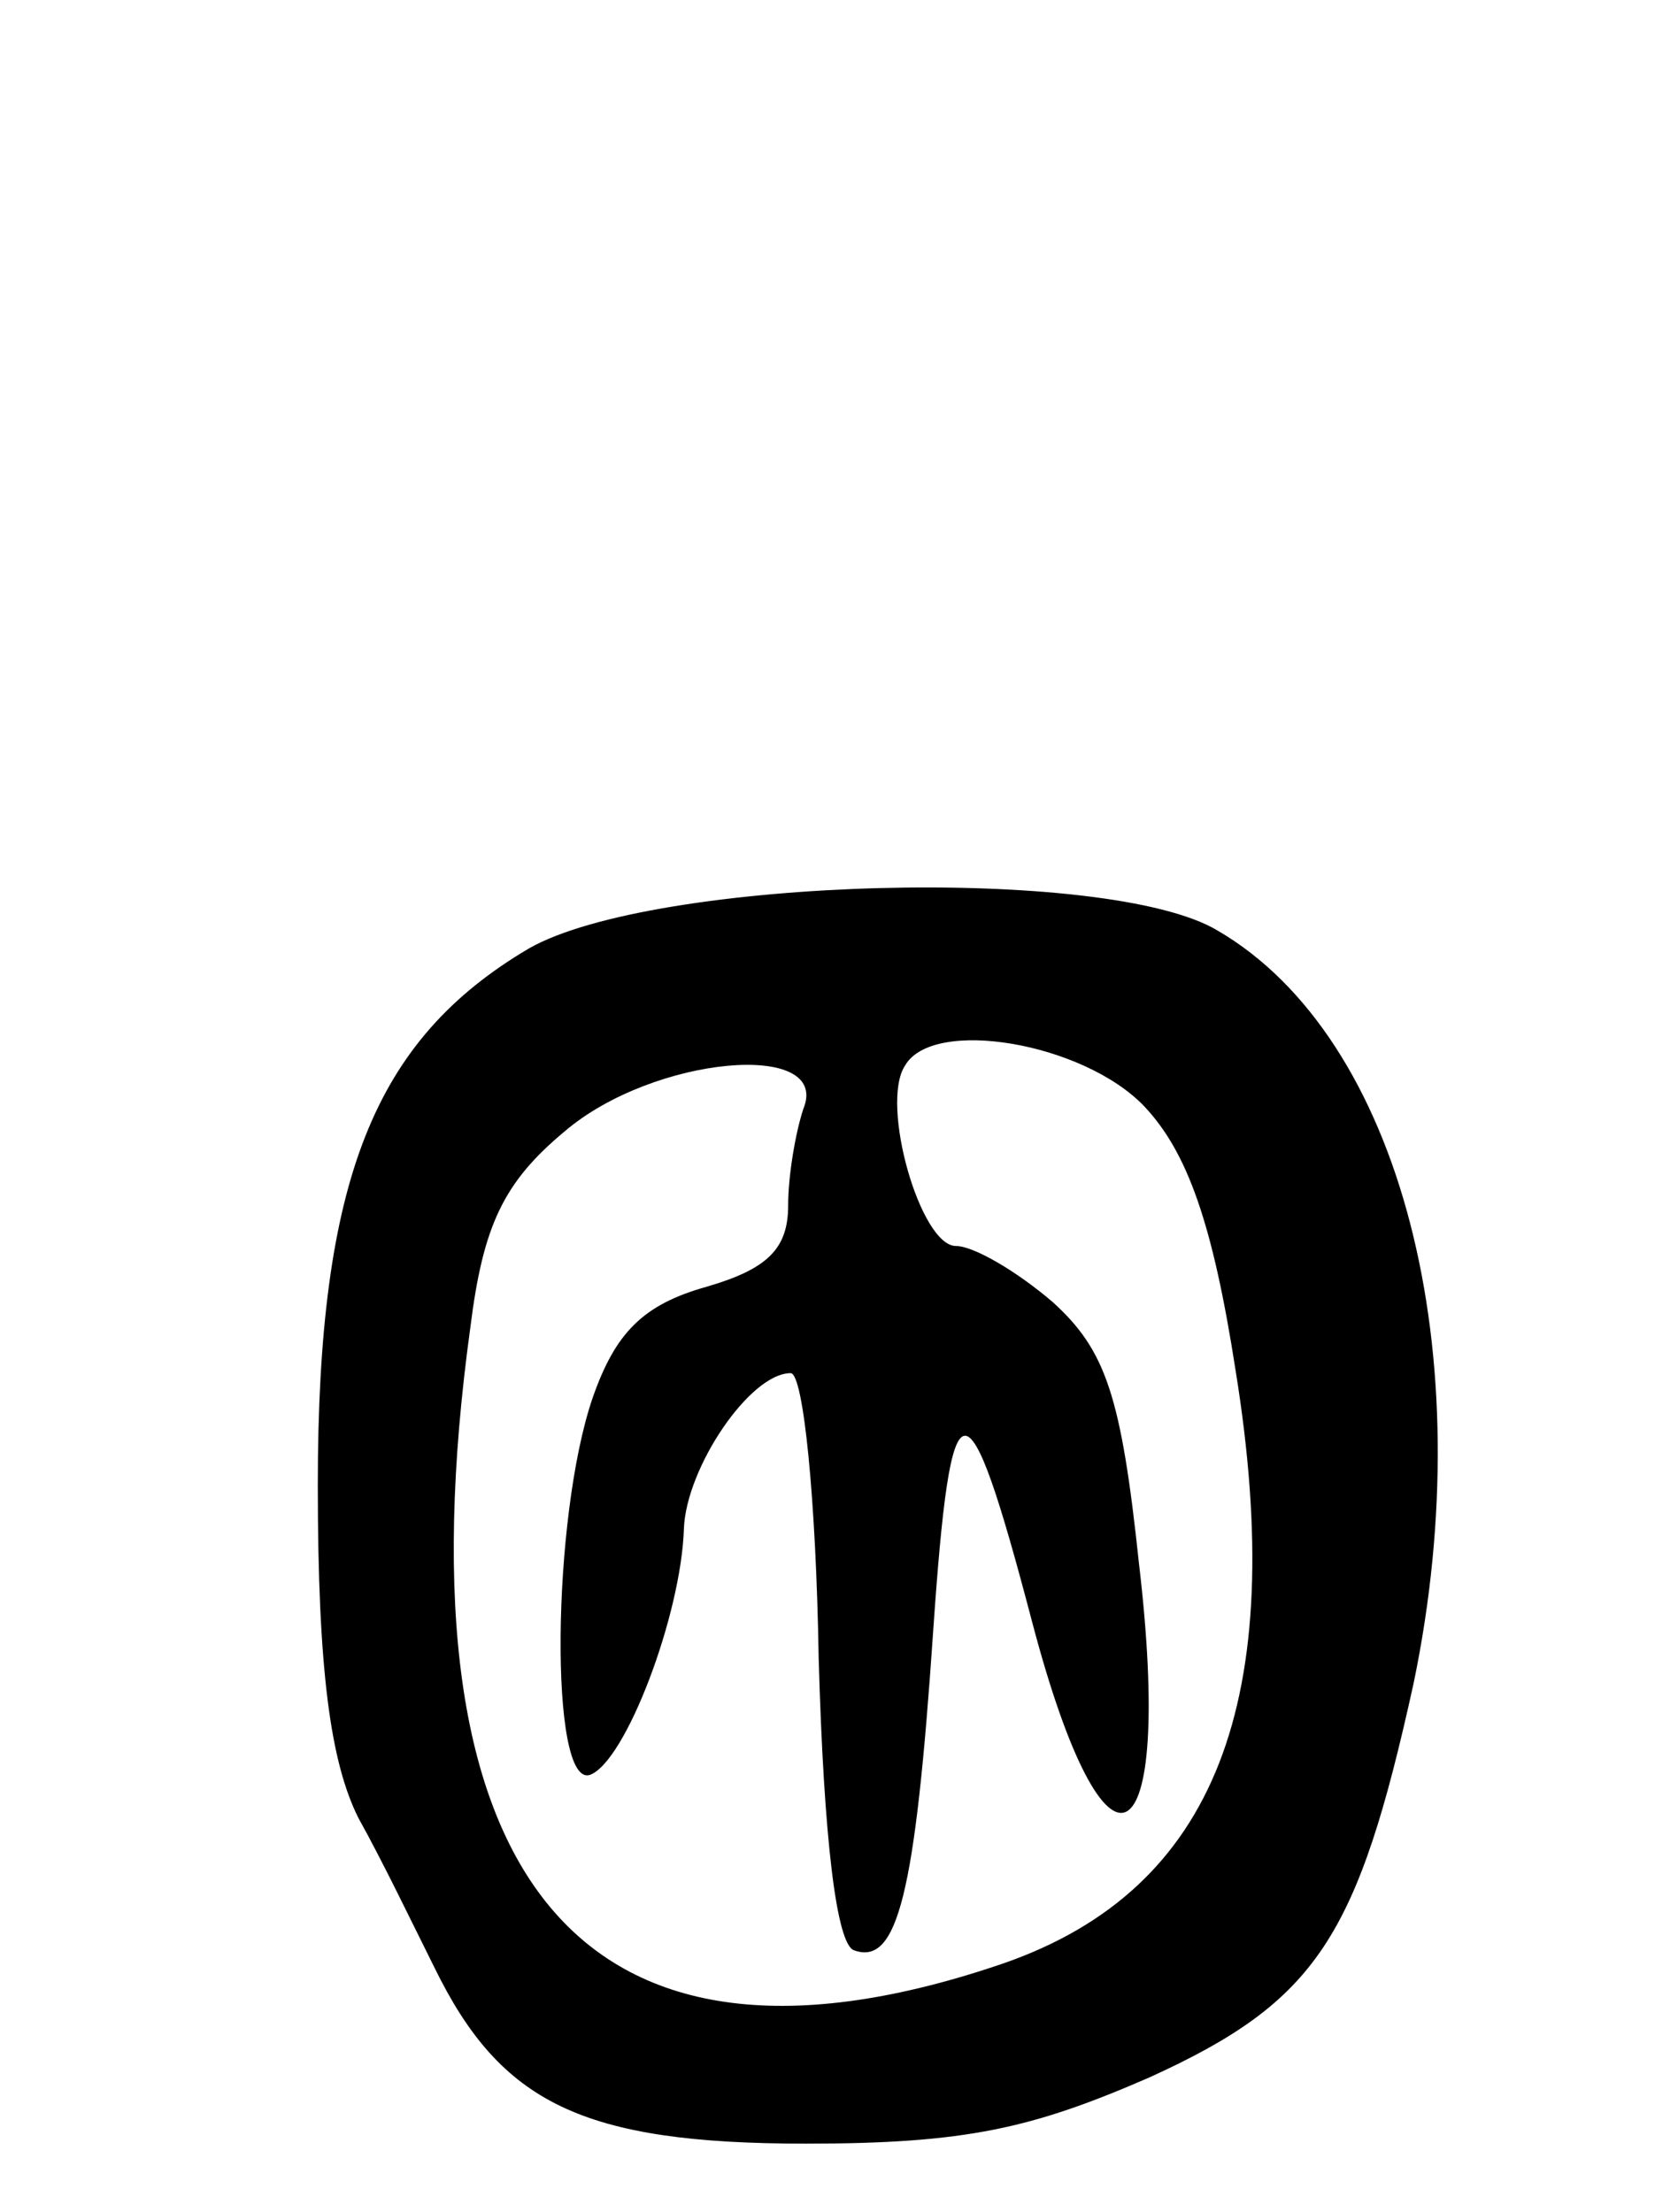 <svg version="1.0" xmlns="http://www.w3.org/2000/svg"
 width="66pt" height="87pt" viewBox="0 0 66 87"
 preserveAspectRatio="xMidYMid meet">
<g transform="translate(0,87) scale(0.1,-0.1)"
fill="#000000" stroke="none">
<path d="M208 497 c-61 -36 -83 -91 -83 -211 0 -73 5 -109 16 -131 9 -16 22
-43 30 -59 26 -53 58 -69 146 -69 63 0 89 6 135 26 66 30 82 55 104 155 27
130 -5 254 -77 296 -43 26 -222 21 -271 -7z m242 -62 c17 -18 27 -46 36 -104
21 -130 -8 -204 -91 -233 -166 -57 -240 32 -210 250 5 40 13 57 37 77 35 30
105 36 94 9 -3 -9 -6 -26 -6 -38 0 -17 -8 -25 -32 -32 -25 -7 -36 -18 -45 -44
-16 -47 -17 -153 -1 -148 14 5 36 63 37 97 1 24 26 61 42 61 5 0 10 -50 11
-112 2 -71 7 -113 14 -115 17 -6 24 22 31 125 7 102 13 103 39 4 29 -110 56
-96 42 23 -7 66 -13 84 -34 103 -14 12 -31 22 -38 22 -14 0 -30 56 -20 71 11
19 70 9 94 -16z"/>
</g>
</svg>
